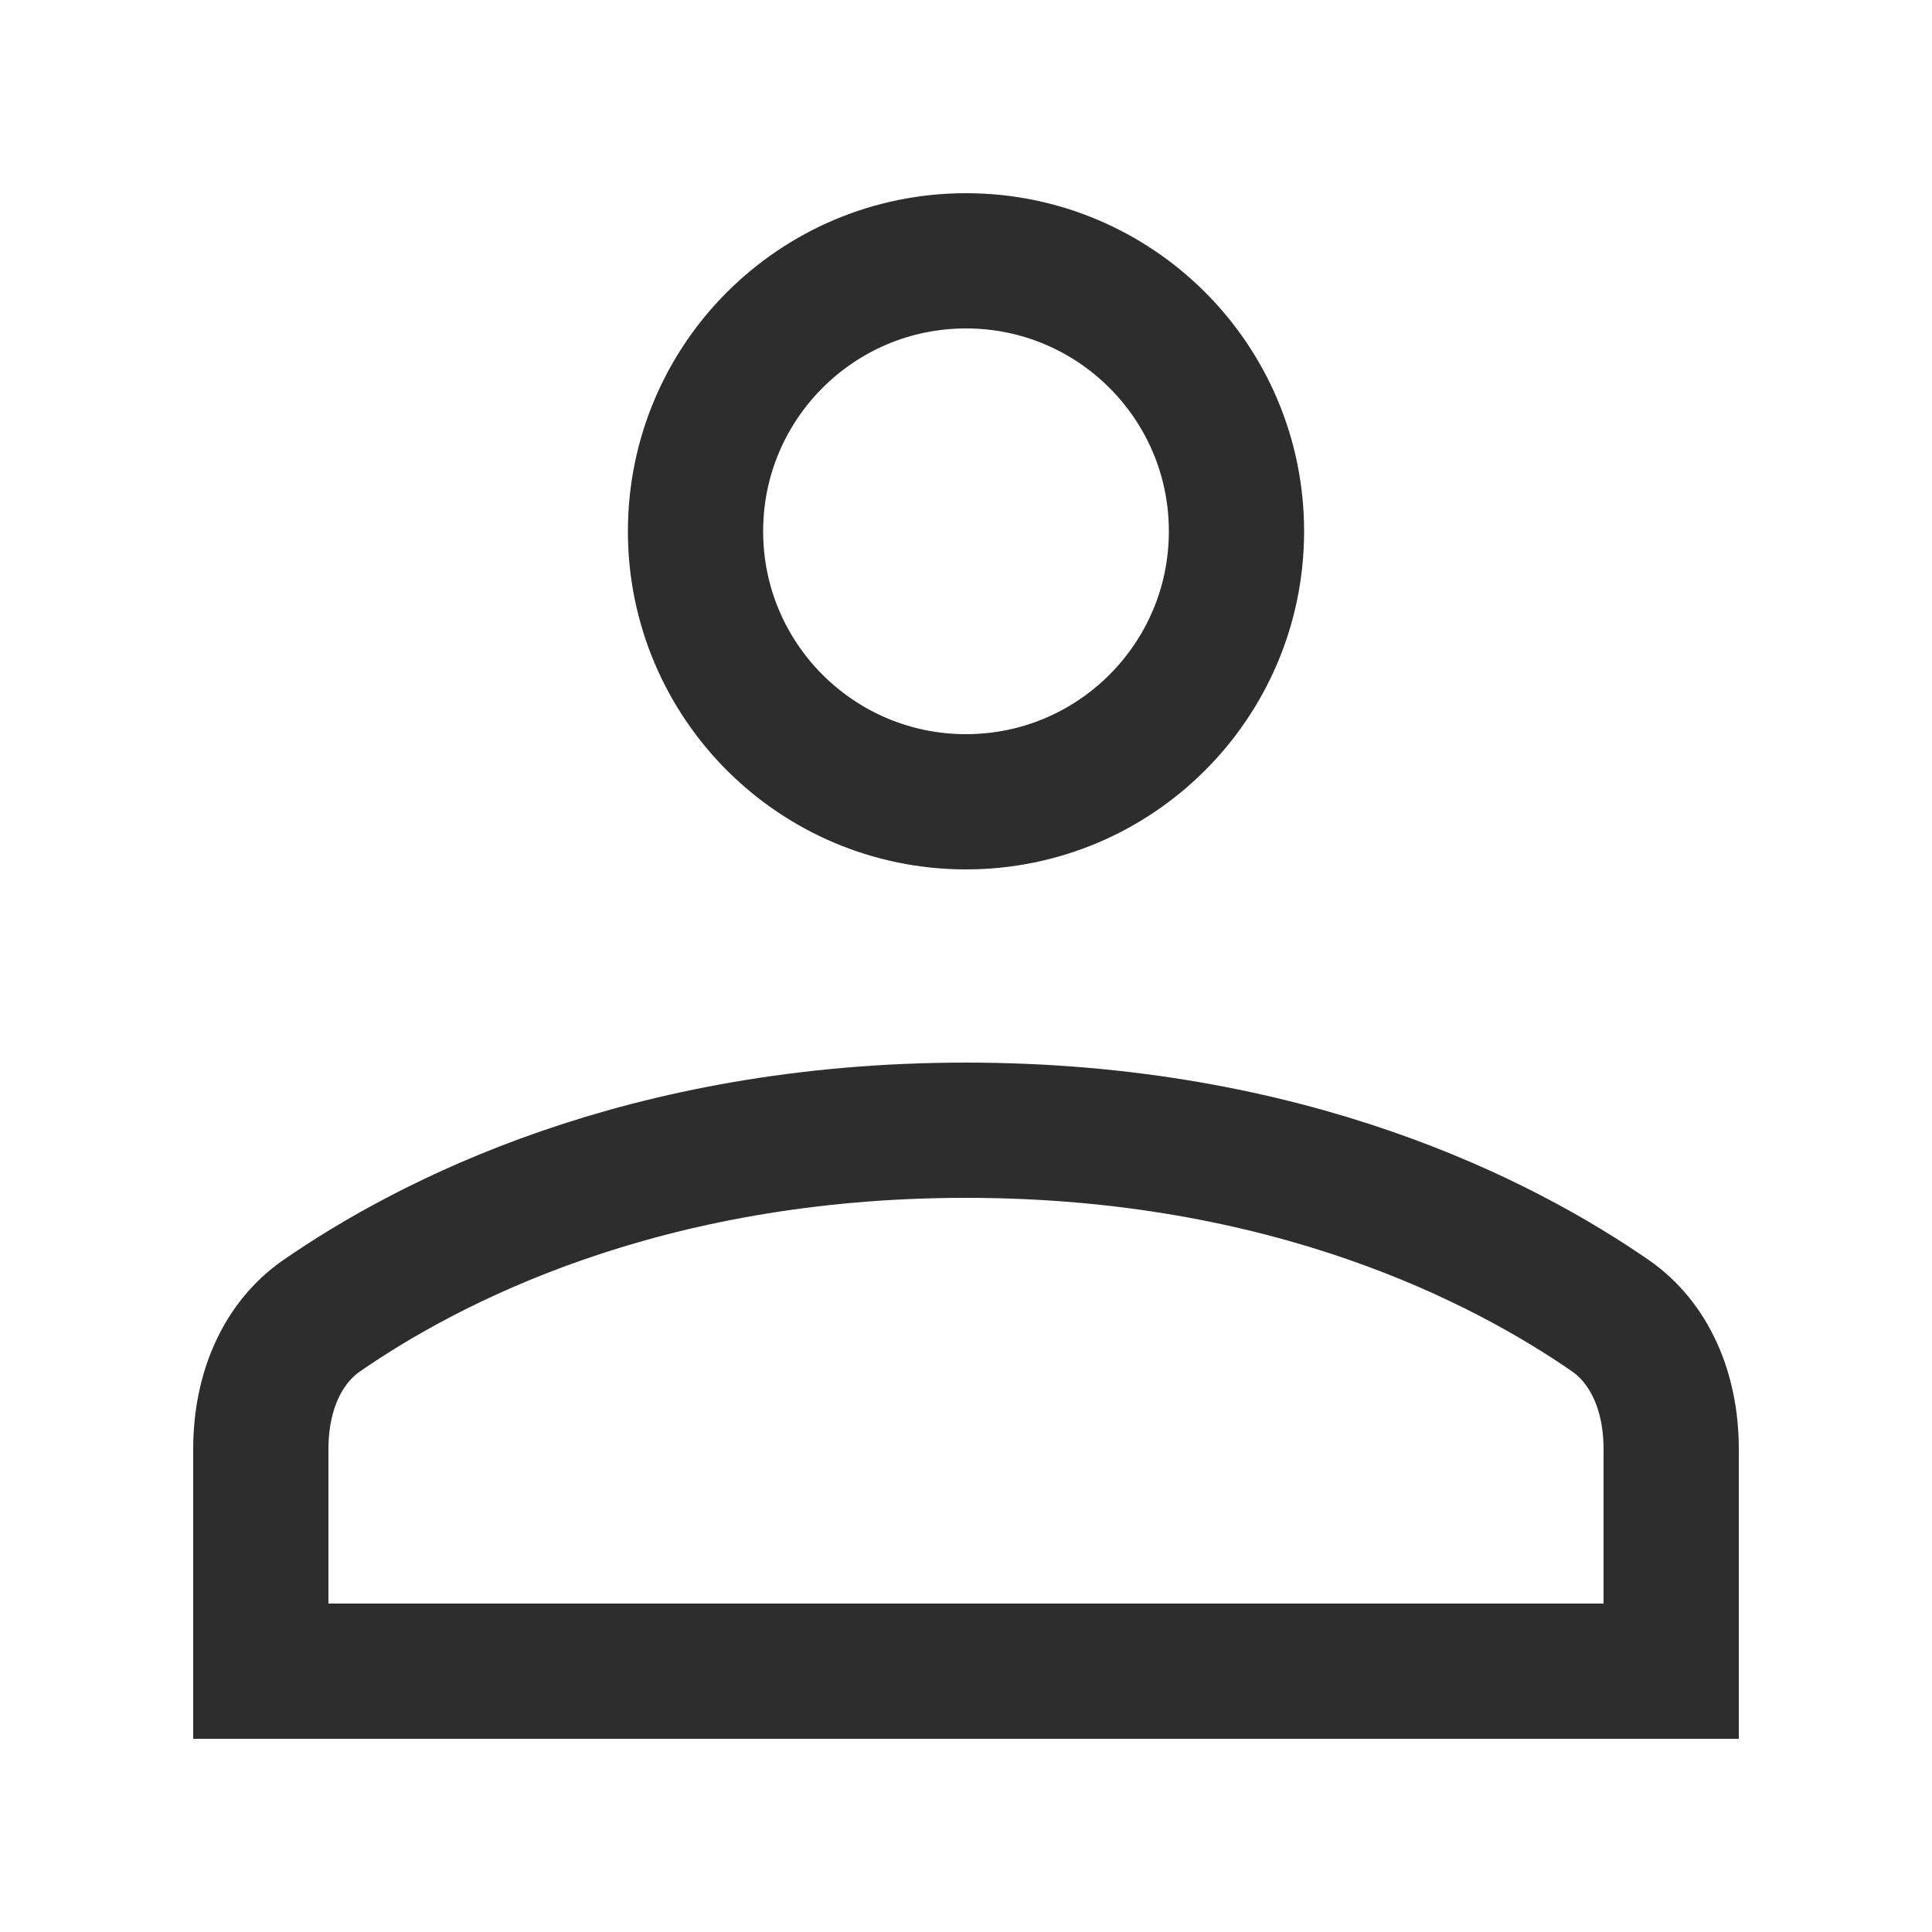 <svg width="20" height="20" viewBox="0 0 20 20" fill="none" xmlns="http://www.w3.org/2000/svg">
<circle cx="10" cy="5.5" r="2.8" stroke="#2D2D2D" stroke-width="1.4"/>
<path d="M2.7 15C2.7 14.397 2.93 13.897 3.329 13.621C4.436 12.855 6.656 11.7 10 11.7C13.344 11.7 15.564 12.855 16.672 13.621C17.07 13.897 17.3 14.397 17.3 15V17.3H2.7V15Z" stroke="#2D2D2D" stroke-width="1.4"/>
</svg>
